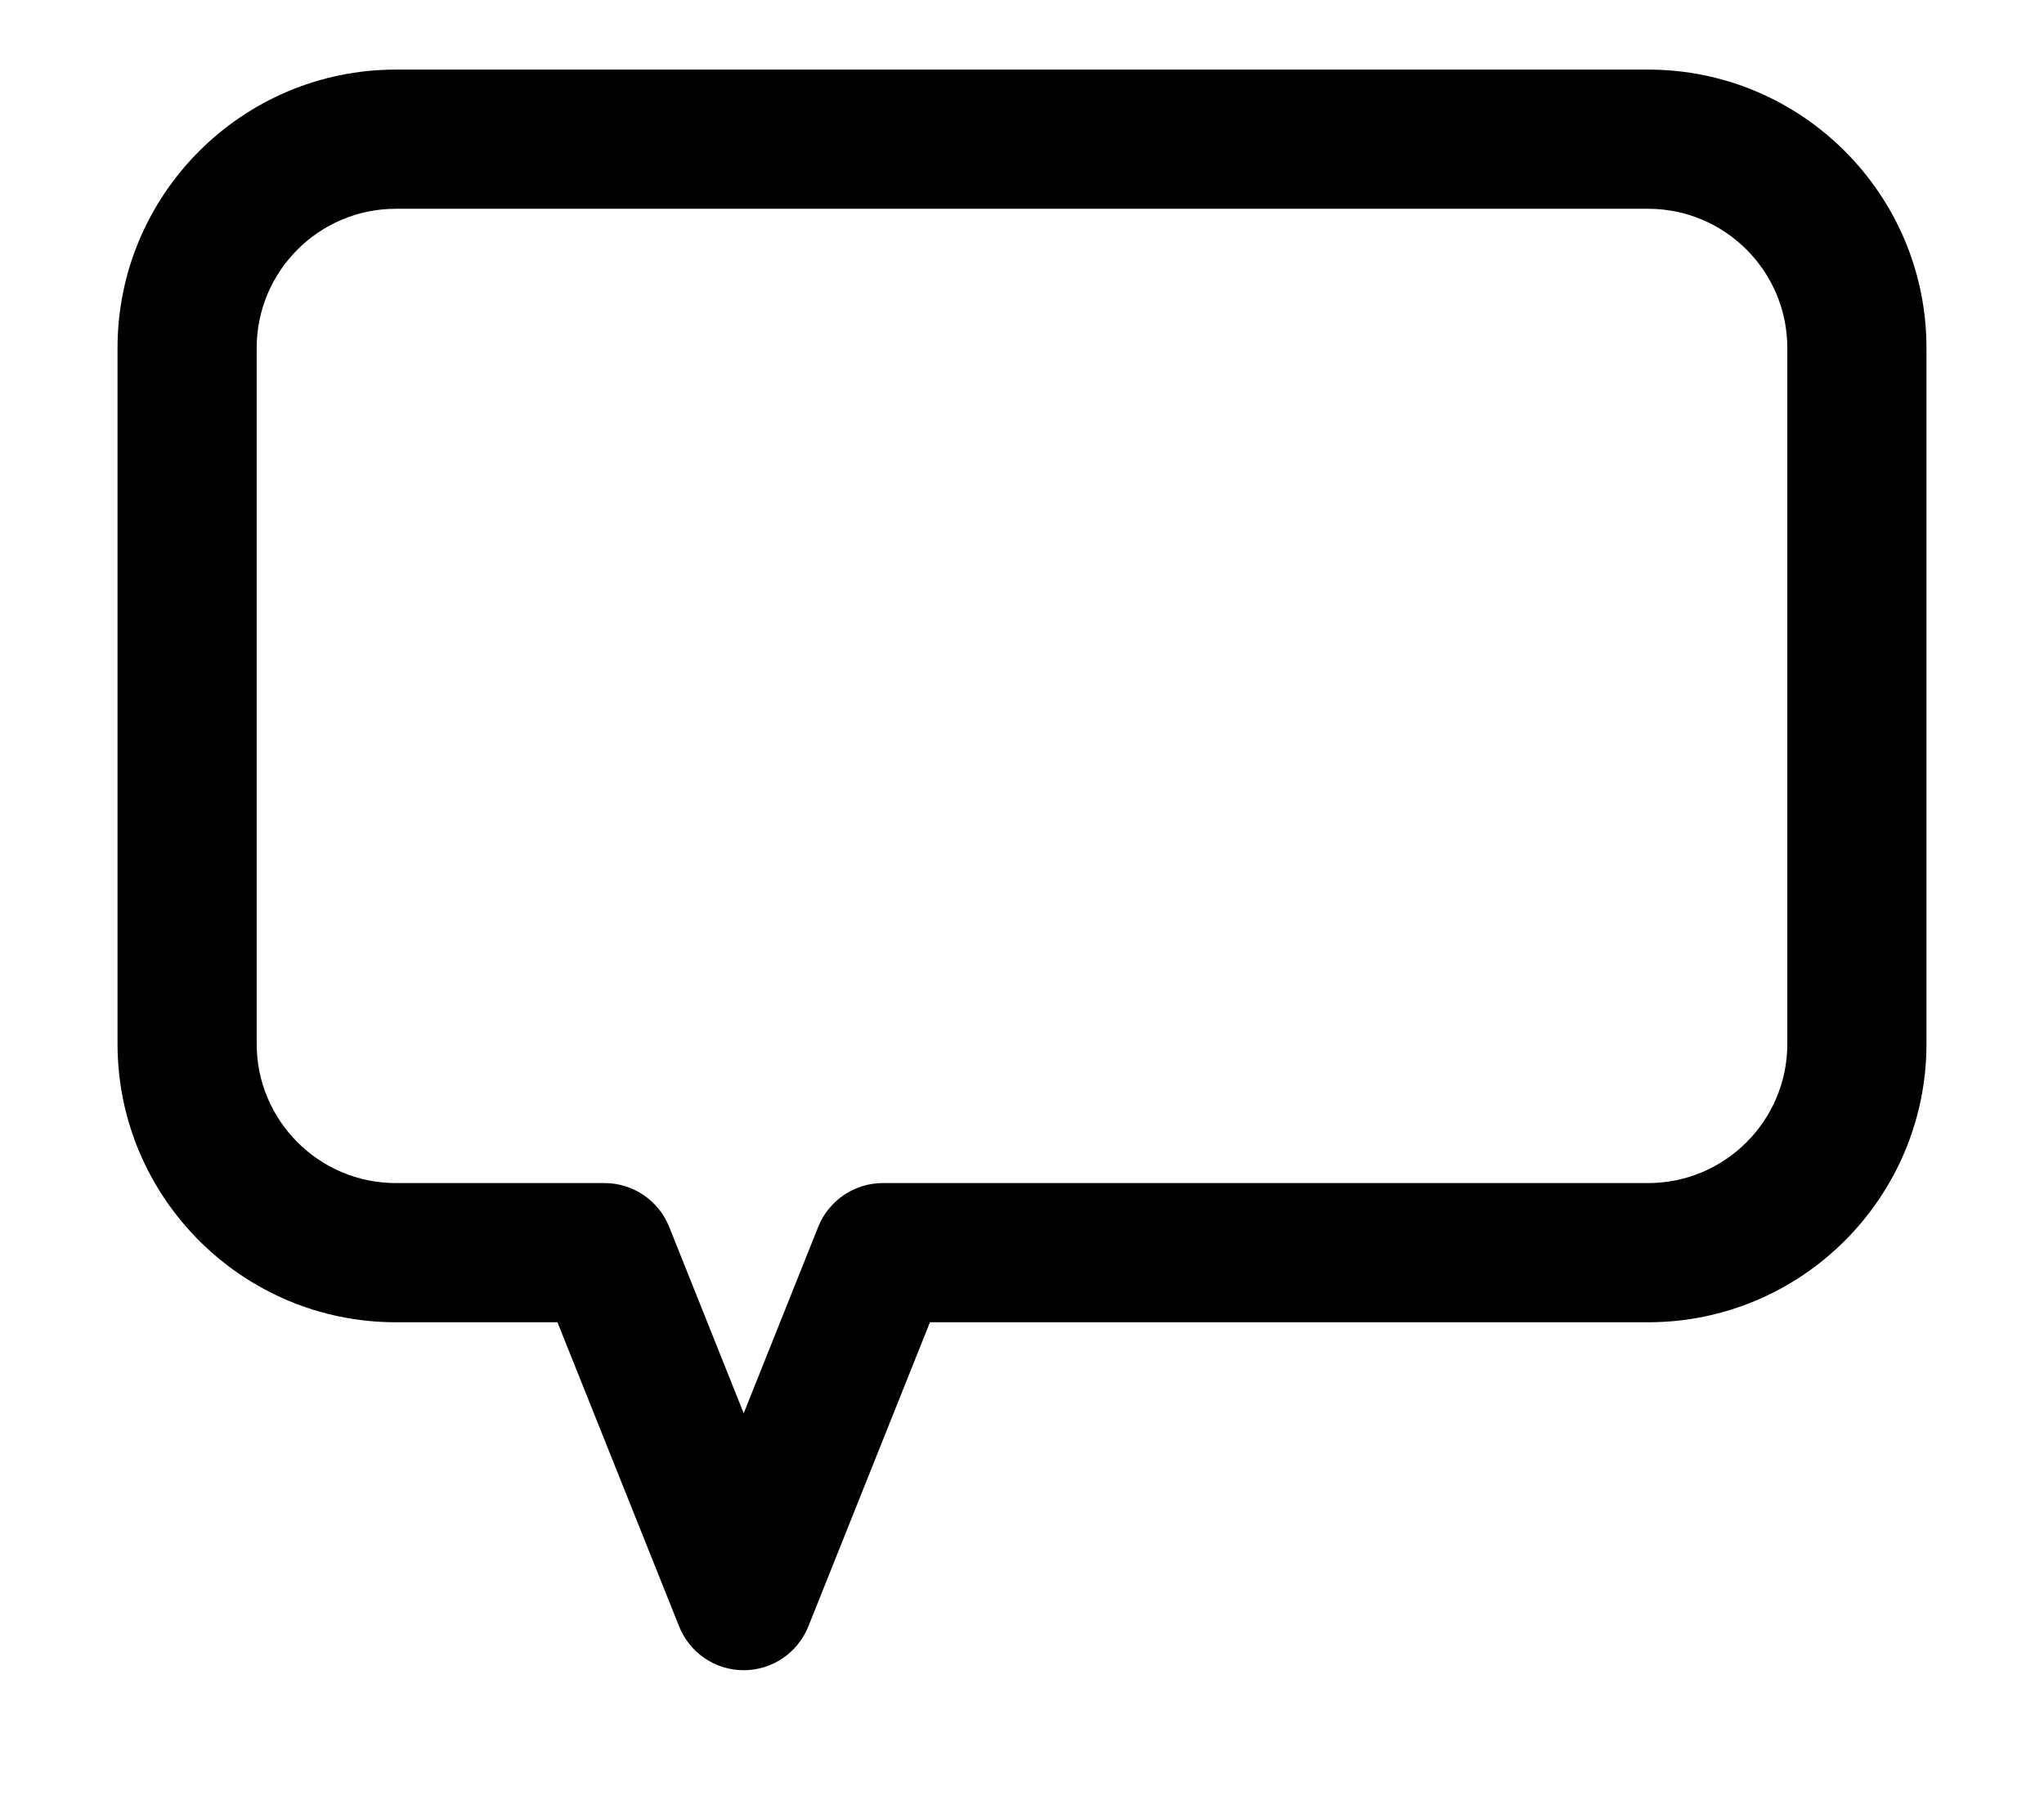 <?xml version="1.0" ?>
<svg xmlns="http://www.w3.org/2000/svg" xmlns:ev="http://www.w3.org/2001/xml-events" xmlns:xlink="http://www.w3.org/1999/xlink" baseProfile="full" height="531px" style="enable-background:new 0 0 26 26;" version="1.1" viewBox="0 0 26 26" width="600px" x="0px" xml:space="preserve" y="0px">
	<defs/>
	<path d="M 22.0,1.0 L 4.0,1.0 C 1.794,1.0 0.0,2.794 0.0,5.0 L 0.0,15.0 C 0.0,17.206 1.794,19.0 4.0,19.0 L 6.323,19.0 L 8.072,23.371 C 8.224,23.751 8.591,24.0 9.0,24.0 C 9.409,24.0 9.776,23.751 9.929,23.371 L 11.677,19.0 L 22.0,19.0 C 24.206,19.0 26.0,17.206 26.0,15.0 L 26.0,5.0 C 26.0,2.794 24.206,1.0 22.0,1.0 M 24.0,15.0 C 24.0,16.103 23.103,17.0 22.0,17.0 L 11.0,17.0 C 10.591,17.0 10.224,17.249 10.071,17.629 L 9.0,20.308 L 7.929,17.629 C 7.776,17.249 7.409,17.0 7.0,17.0 L 4.0,17.0 C 2.897,17.0 2.0,16.103 2.0,15.0 L 2.0,5.0 C 2.0,3.897 2.897,3.0 4.0,3.0 L 22.0,3.0 C 23.103,3.0 24.0,3.897 24.0,5.0 L 24.0,15.0"/>
</svg>
